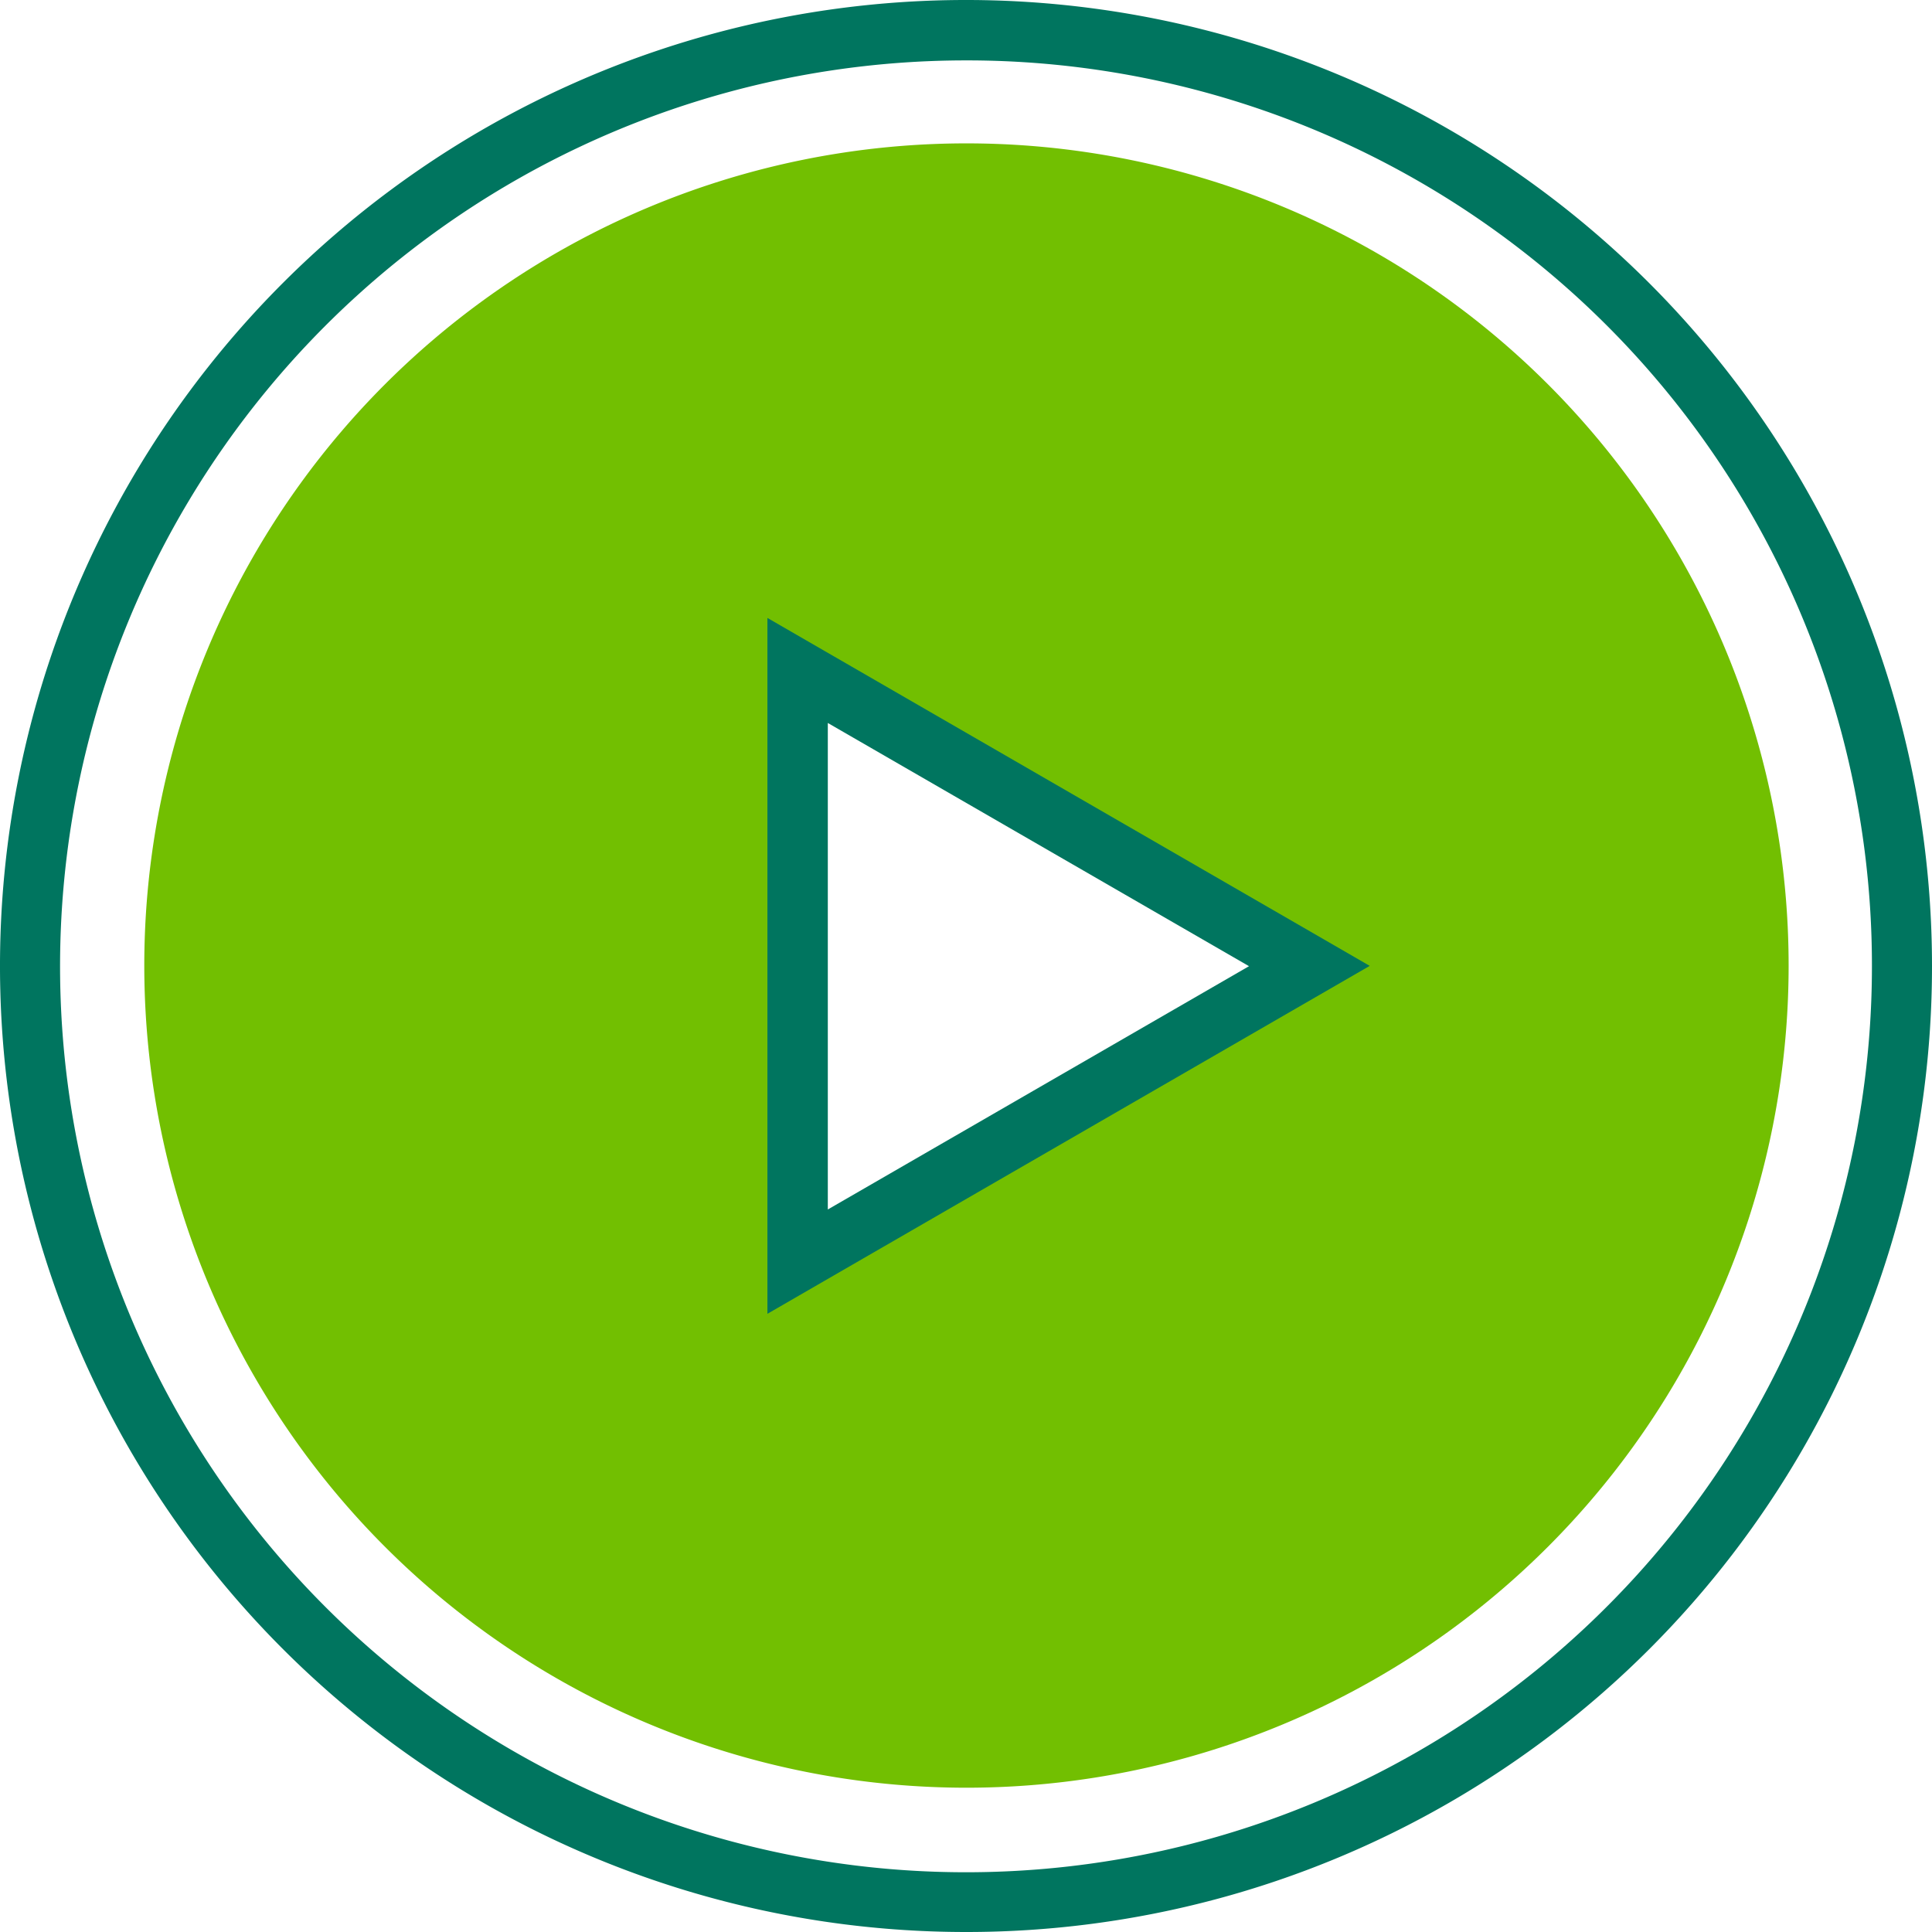<svg id="play-button" xmlns="http://www.w3.org/2000/svg" width="29.43" height="29.43" viewBox="0 0 29.43 29.43">
  <path id="Path_732" data-name="Path 732" d="M50.531,38a12.524,12.524,0,1,0,.014,0ZM47.966,55.033v-9l7.8,4.5Z" transform="translate(-35.816 -35.816)" fill="#72bf01"/>
  <g id="Group_489" data-name="Group 489">
    <path id="Path_733" data-name="Path 733" d="M203.38,174.417v-10.6l9.175,5.3Zm.92-9v7.411l6.416-3.706Z" transform="translate(-191.69 -154.404)" fill="#00755f"/>
    <path id="Path_734" data-name="Path 734" d="M14.715,29.43A14.715,14.715,0,1,1,29.43,14.715,14.707,14.707,0,0,1,14.715,29.43Zm0-28.51a13.8,13.8,0,1,0,13.8,13.8A13.787,13.787,0,0,0,14.715.92Z" fill="#00755f"/>
  </g>
</svg>
